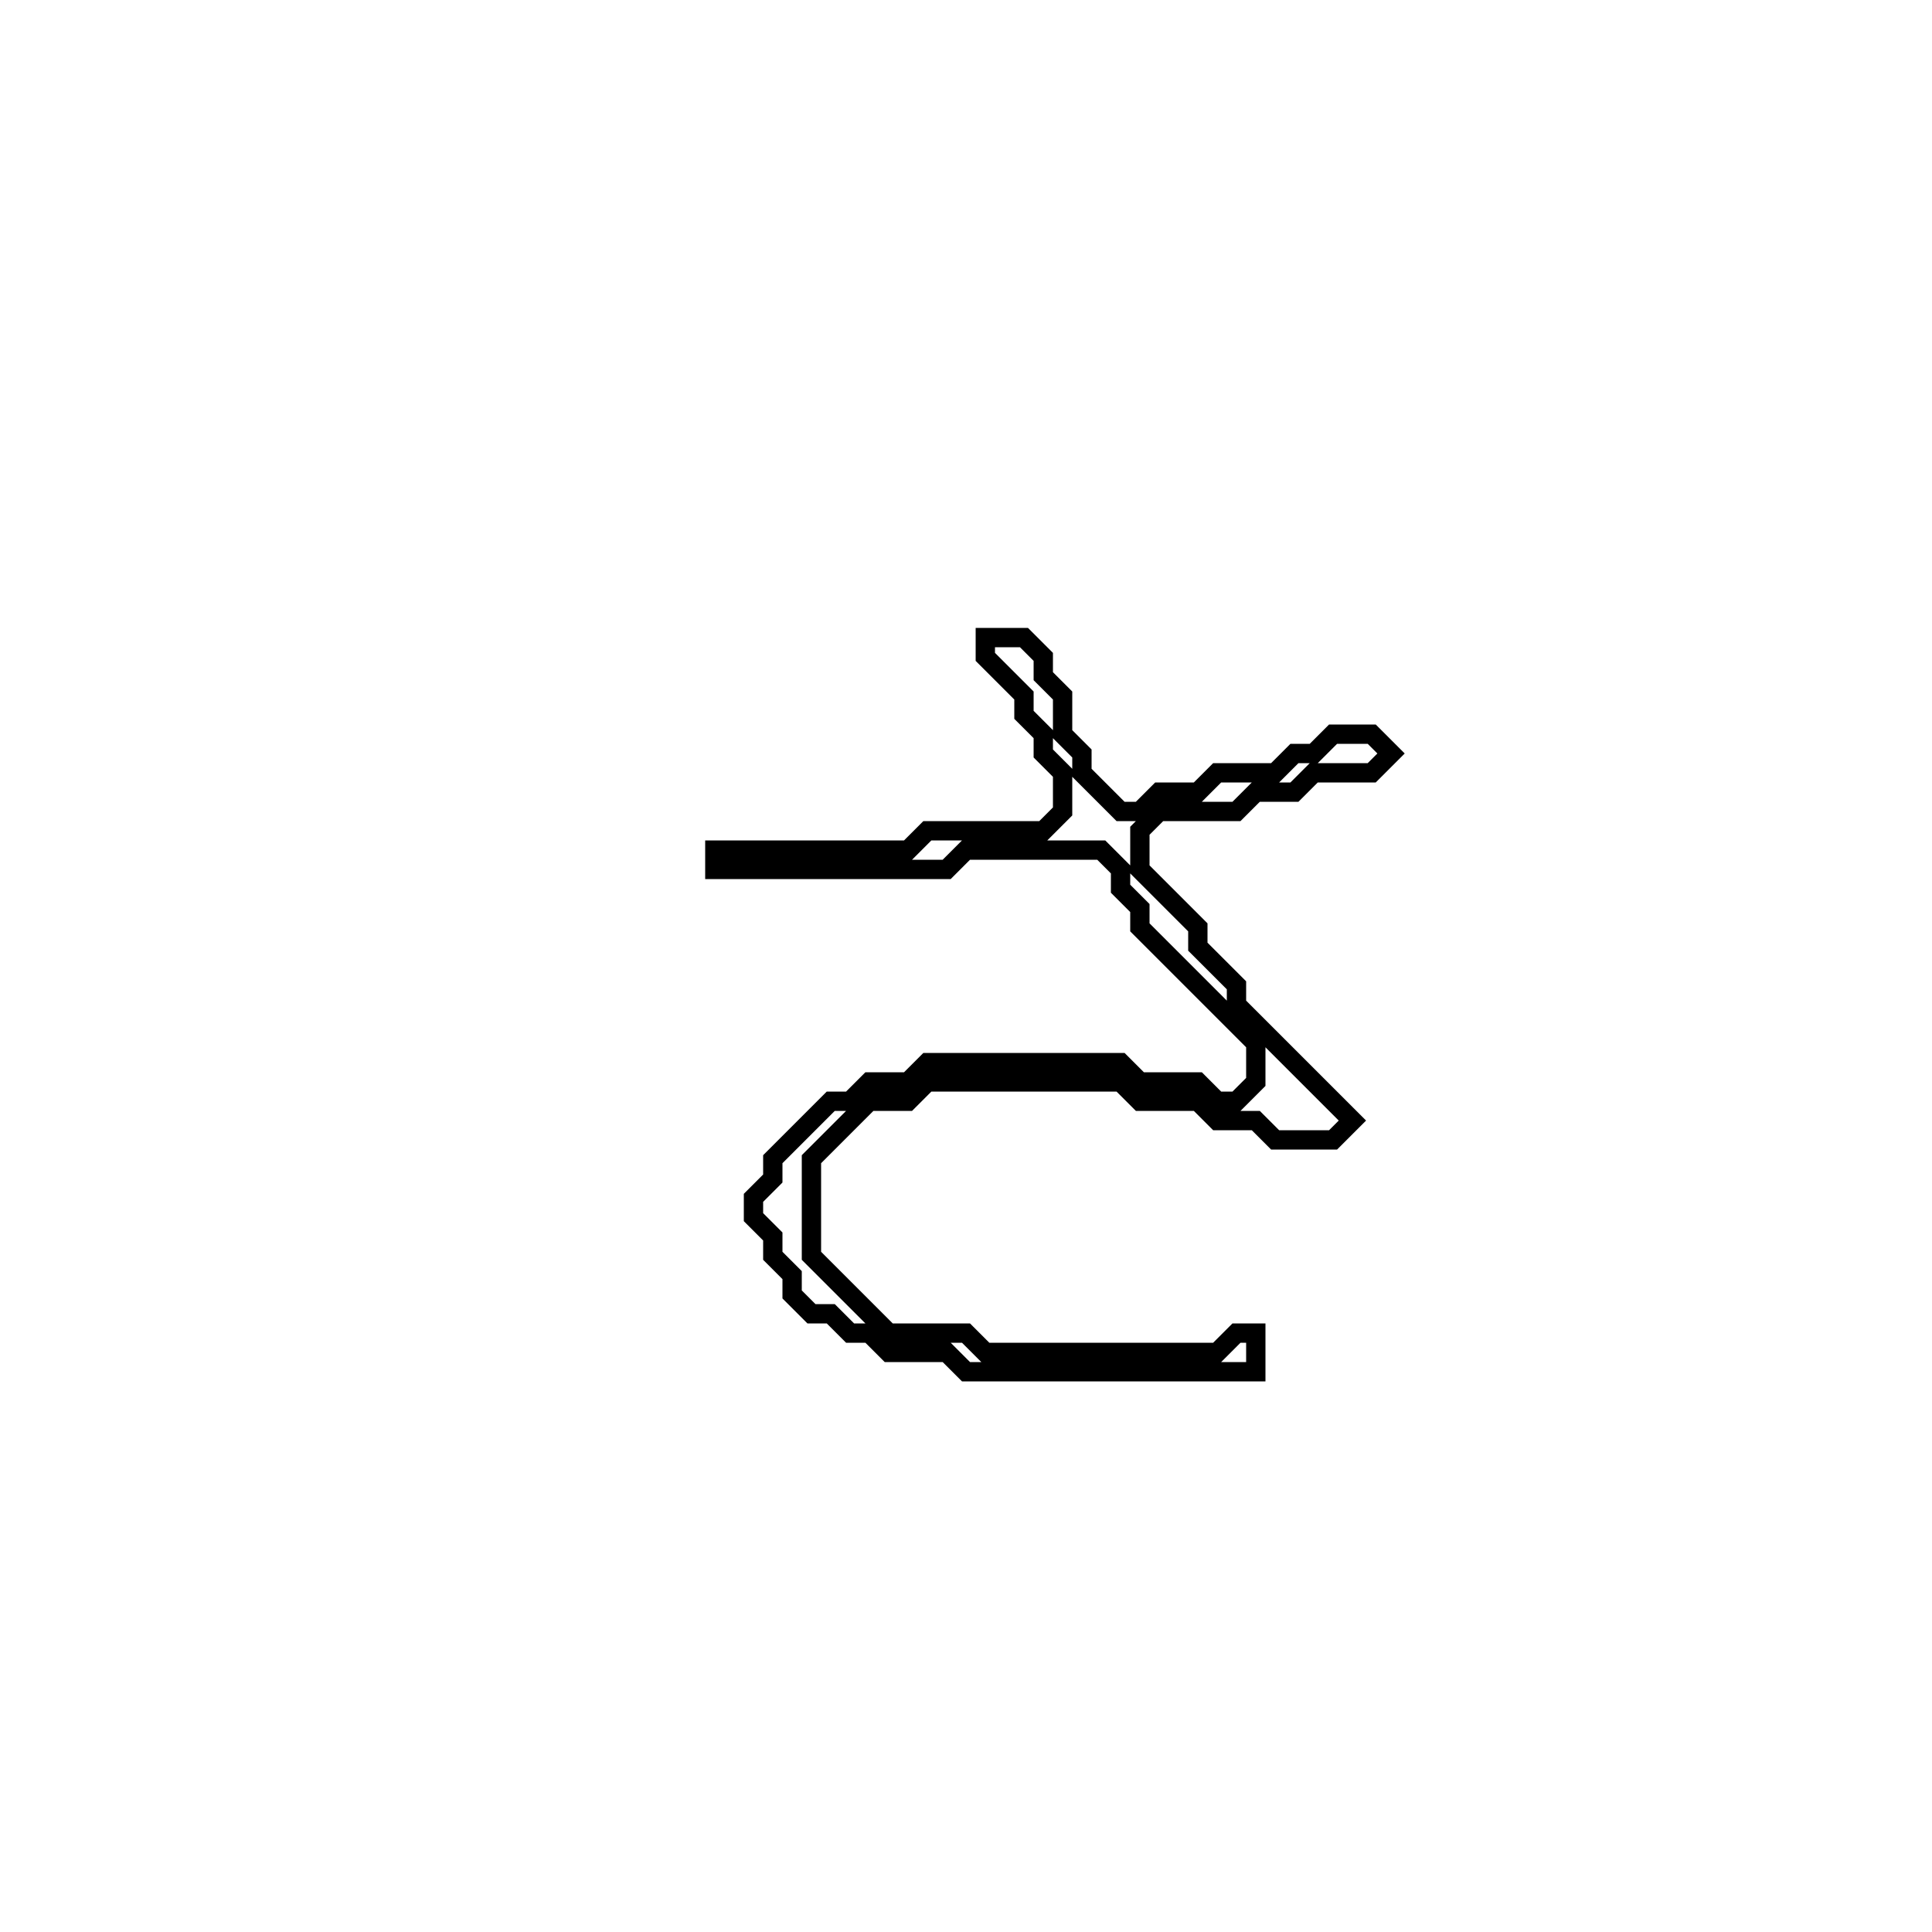 <?xml version="1.0" encoding="utf-8" ?>
<svg baseProfile="full" height="100" version="1.1" width="100" xmlns="http://www.w3.org/2000/svg" xmlns:ev="http://www.w3.org/2001/xml-events" xmlns:xlink="http://www.w3.org/1999/xlink"><defs /><polygon fill="none" id="1" points="51,33 51,34 53,36 53,37 54,38 54,39 55,40 55,42 54,43 48,43 47,44 37,44 37,45 49,45 50,44 57,44 58,45 58,46 59,47 59,48 65,54 65,56 64,57 63,57 62,56 59,56 58,55 48,55 47,56 45,56 44,57 43,57 40,60 40,61 39,62 39,63 40,64 40,65 41,66 41,67 42,68 43,68 44,69 45,69 46,70 49,70 50,71 65,71 65,69 64,69 63,70 51,70 50,69 46,69 42,65 42,60 45,57 47,57 48,56 58,56 59,57 62,57 63,58 65,58 66,59 69,59 70,58 64,52 64,51 62,49 62,48 59,45 59,43 60,42 64,42 65,41 67,41 68,40 71,40 72,39 71,38 69,38 68,39 67,39 66,40 63,40 62,41 60,41 59,42 58,42 56,40 56,39 55,38 55,36 54,35 54,34 53,33" stroke="black" stroke-width="1" /></svg>